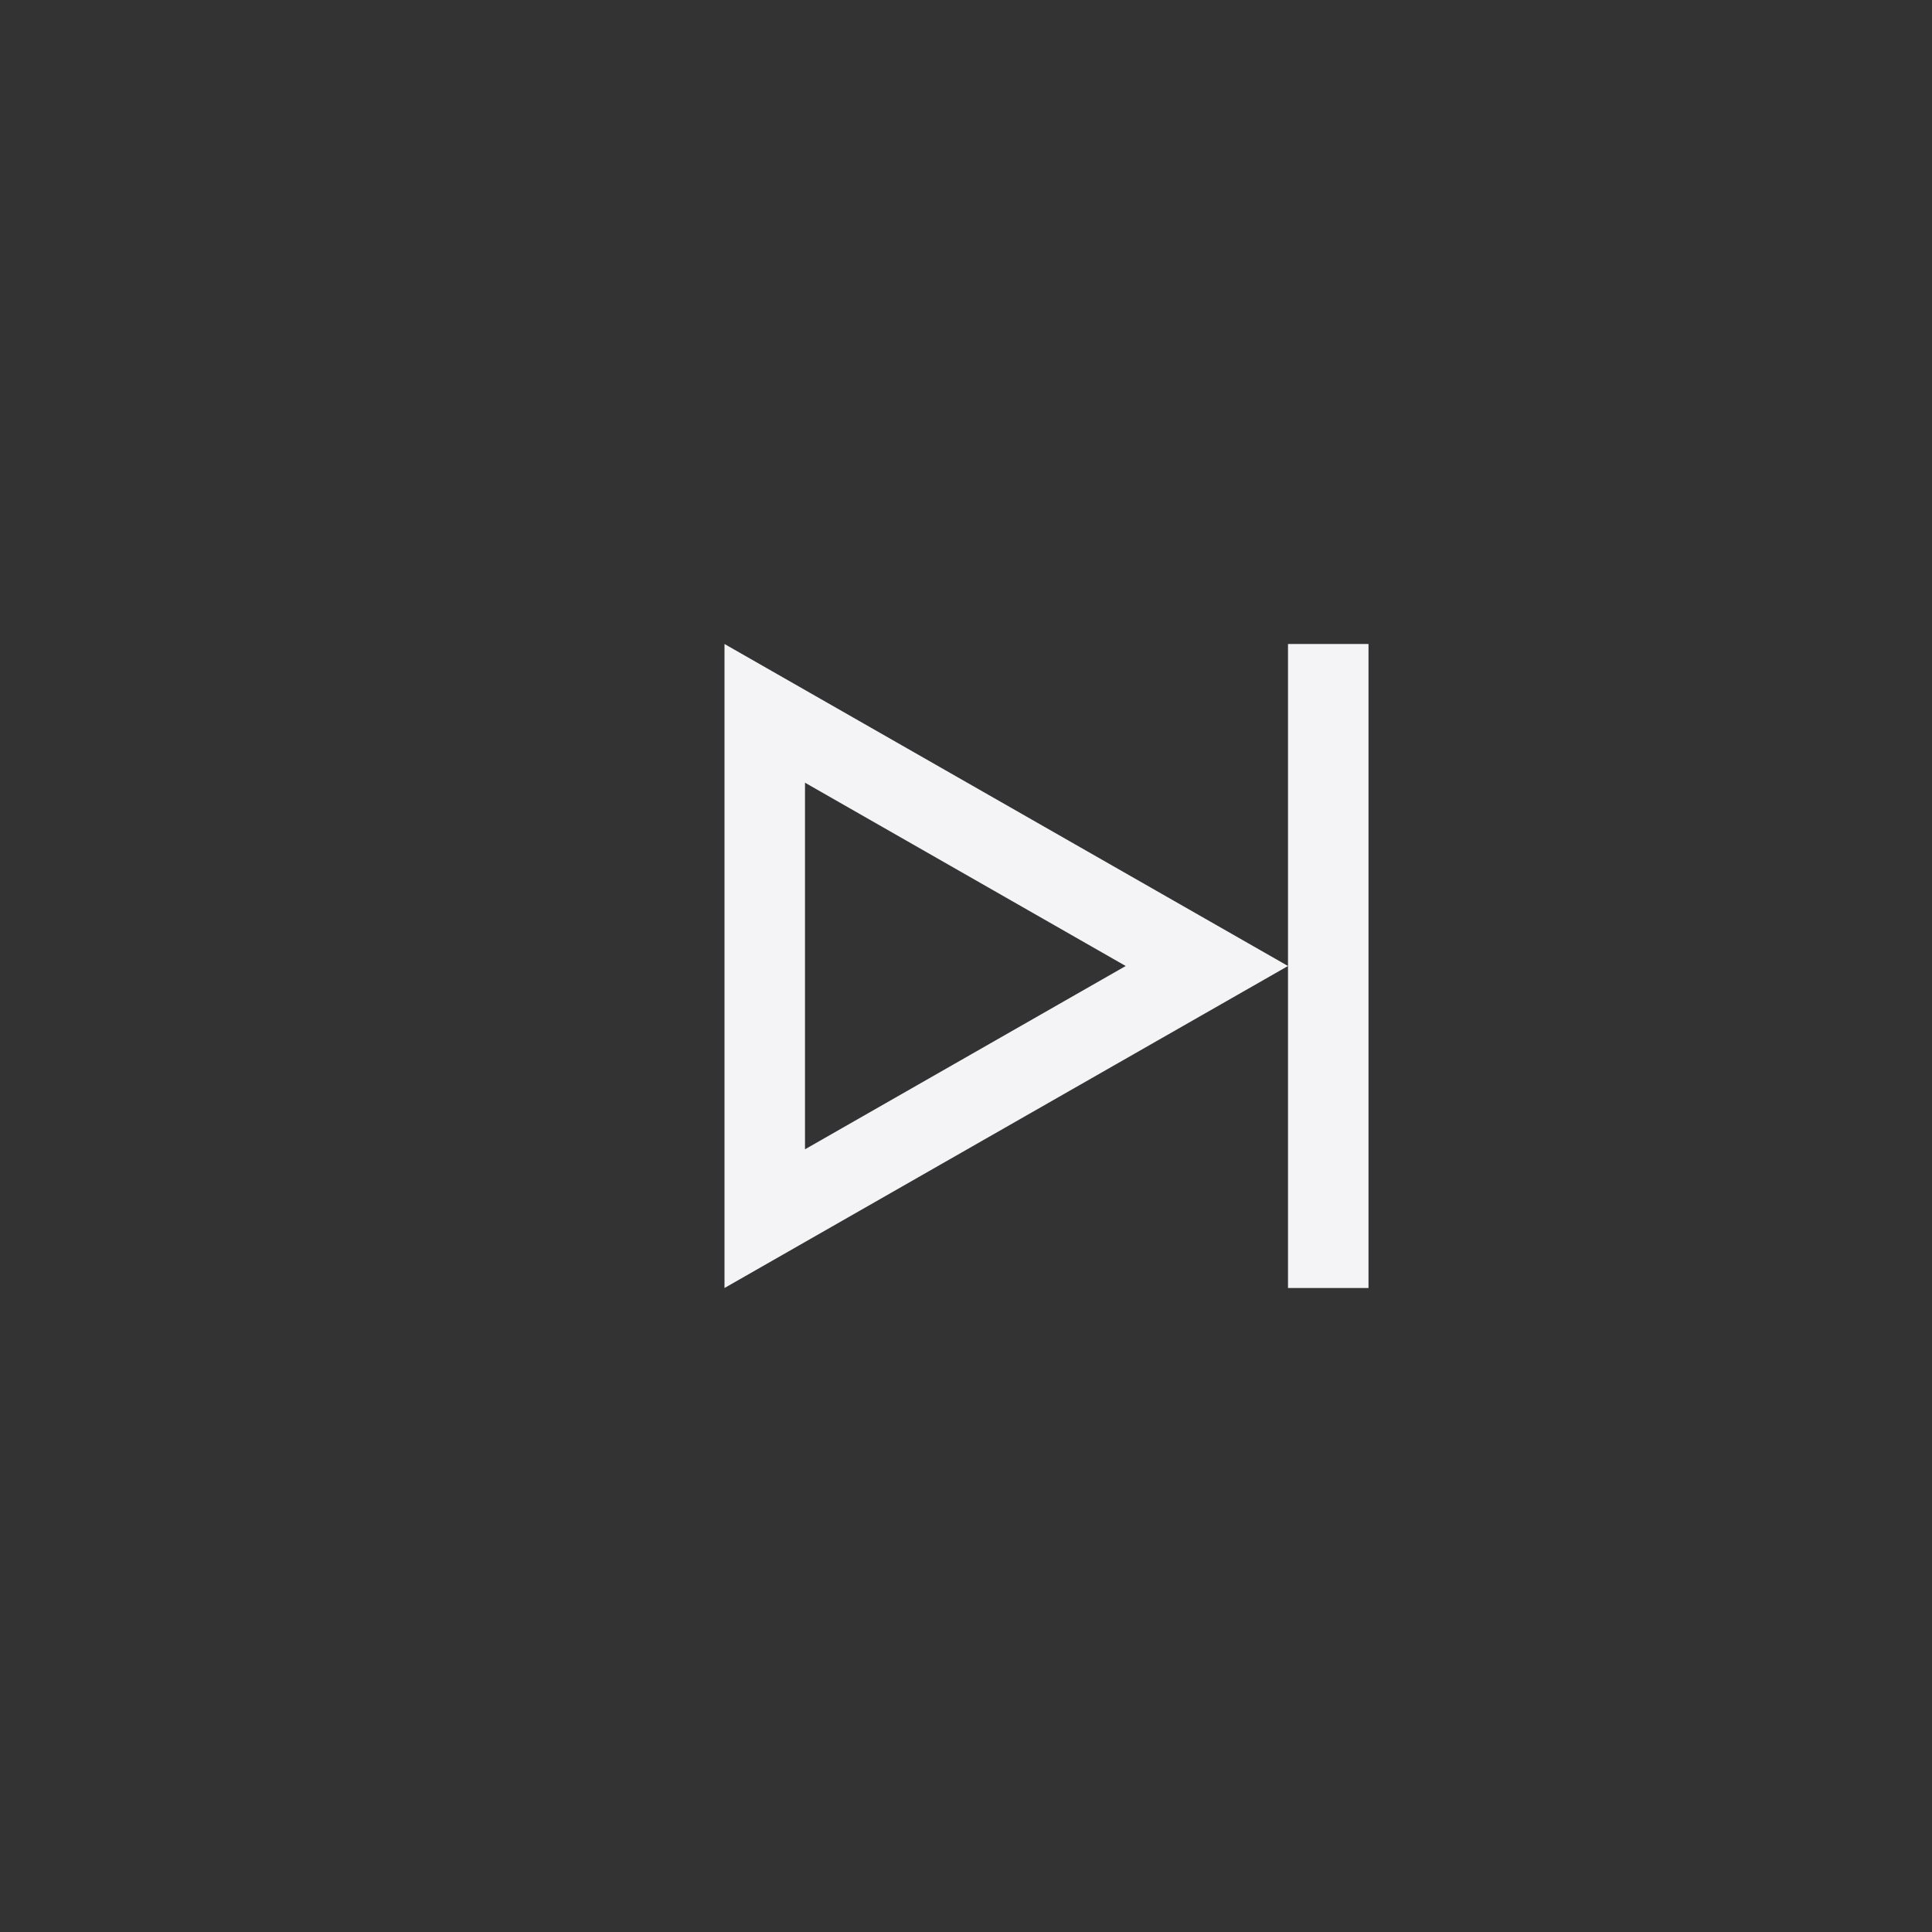 <?xml version="1.0" encoding="UTF-8"?>
<svg width="24px" height="24px" viewBox="0 0 24 24" version="1.1" xmlns="http://www.w3.org/2000/svg" xmlns:xlink="http://www.w3.org/1999/xlink">
    <rect x="0" y="0" width="24" height="24" fill="#333333" stroke="none"/>
    <!-- Generator: Sketch 51.3 (57544) - http://www.bohemiancoding.com/sketch -->
    <title>kdenlive-align-right</title>
    <desc>Created with Sketch.</desc>
    <defs></defs>
    <g id="kdenlive-align-right" stroke="none" stroke-width="1" fill="none" fill-rule="evenodd">
        <g id="210" transform="translate(13, 12) scale(-1, 1) translate(-13, -12) translate(9, 8)" fill="#f4f4f7" fill-rule="nonzero">
            <polygon id="Path" points="0 0 0 8 1 8 1 4 1 0"></polygon>
            <path d="M7,6.277 L7,1.723 L3.016,4 L7,6.277 Z M1,4 L8,0 L8,8 L1,4 Z" id="Path"></path>
        </g>
    </g>
</svg>